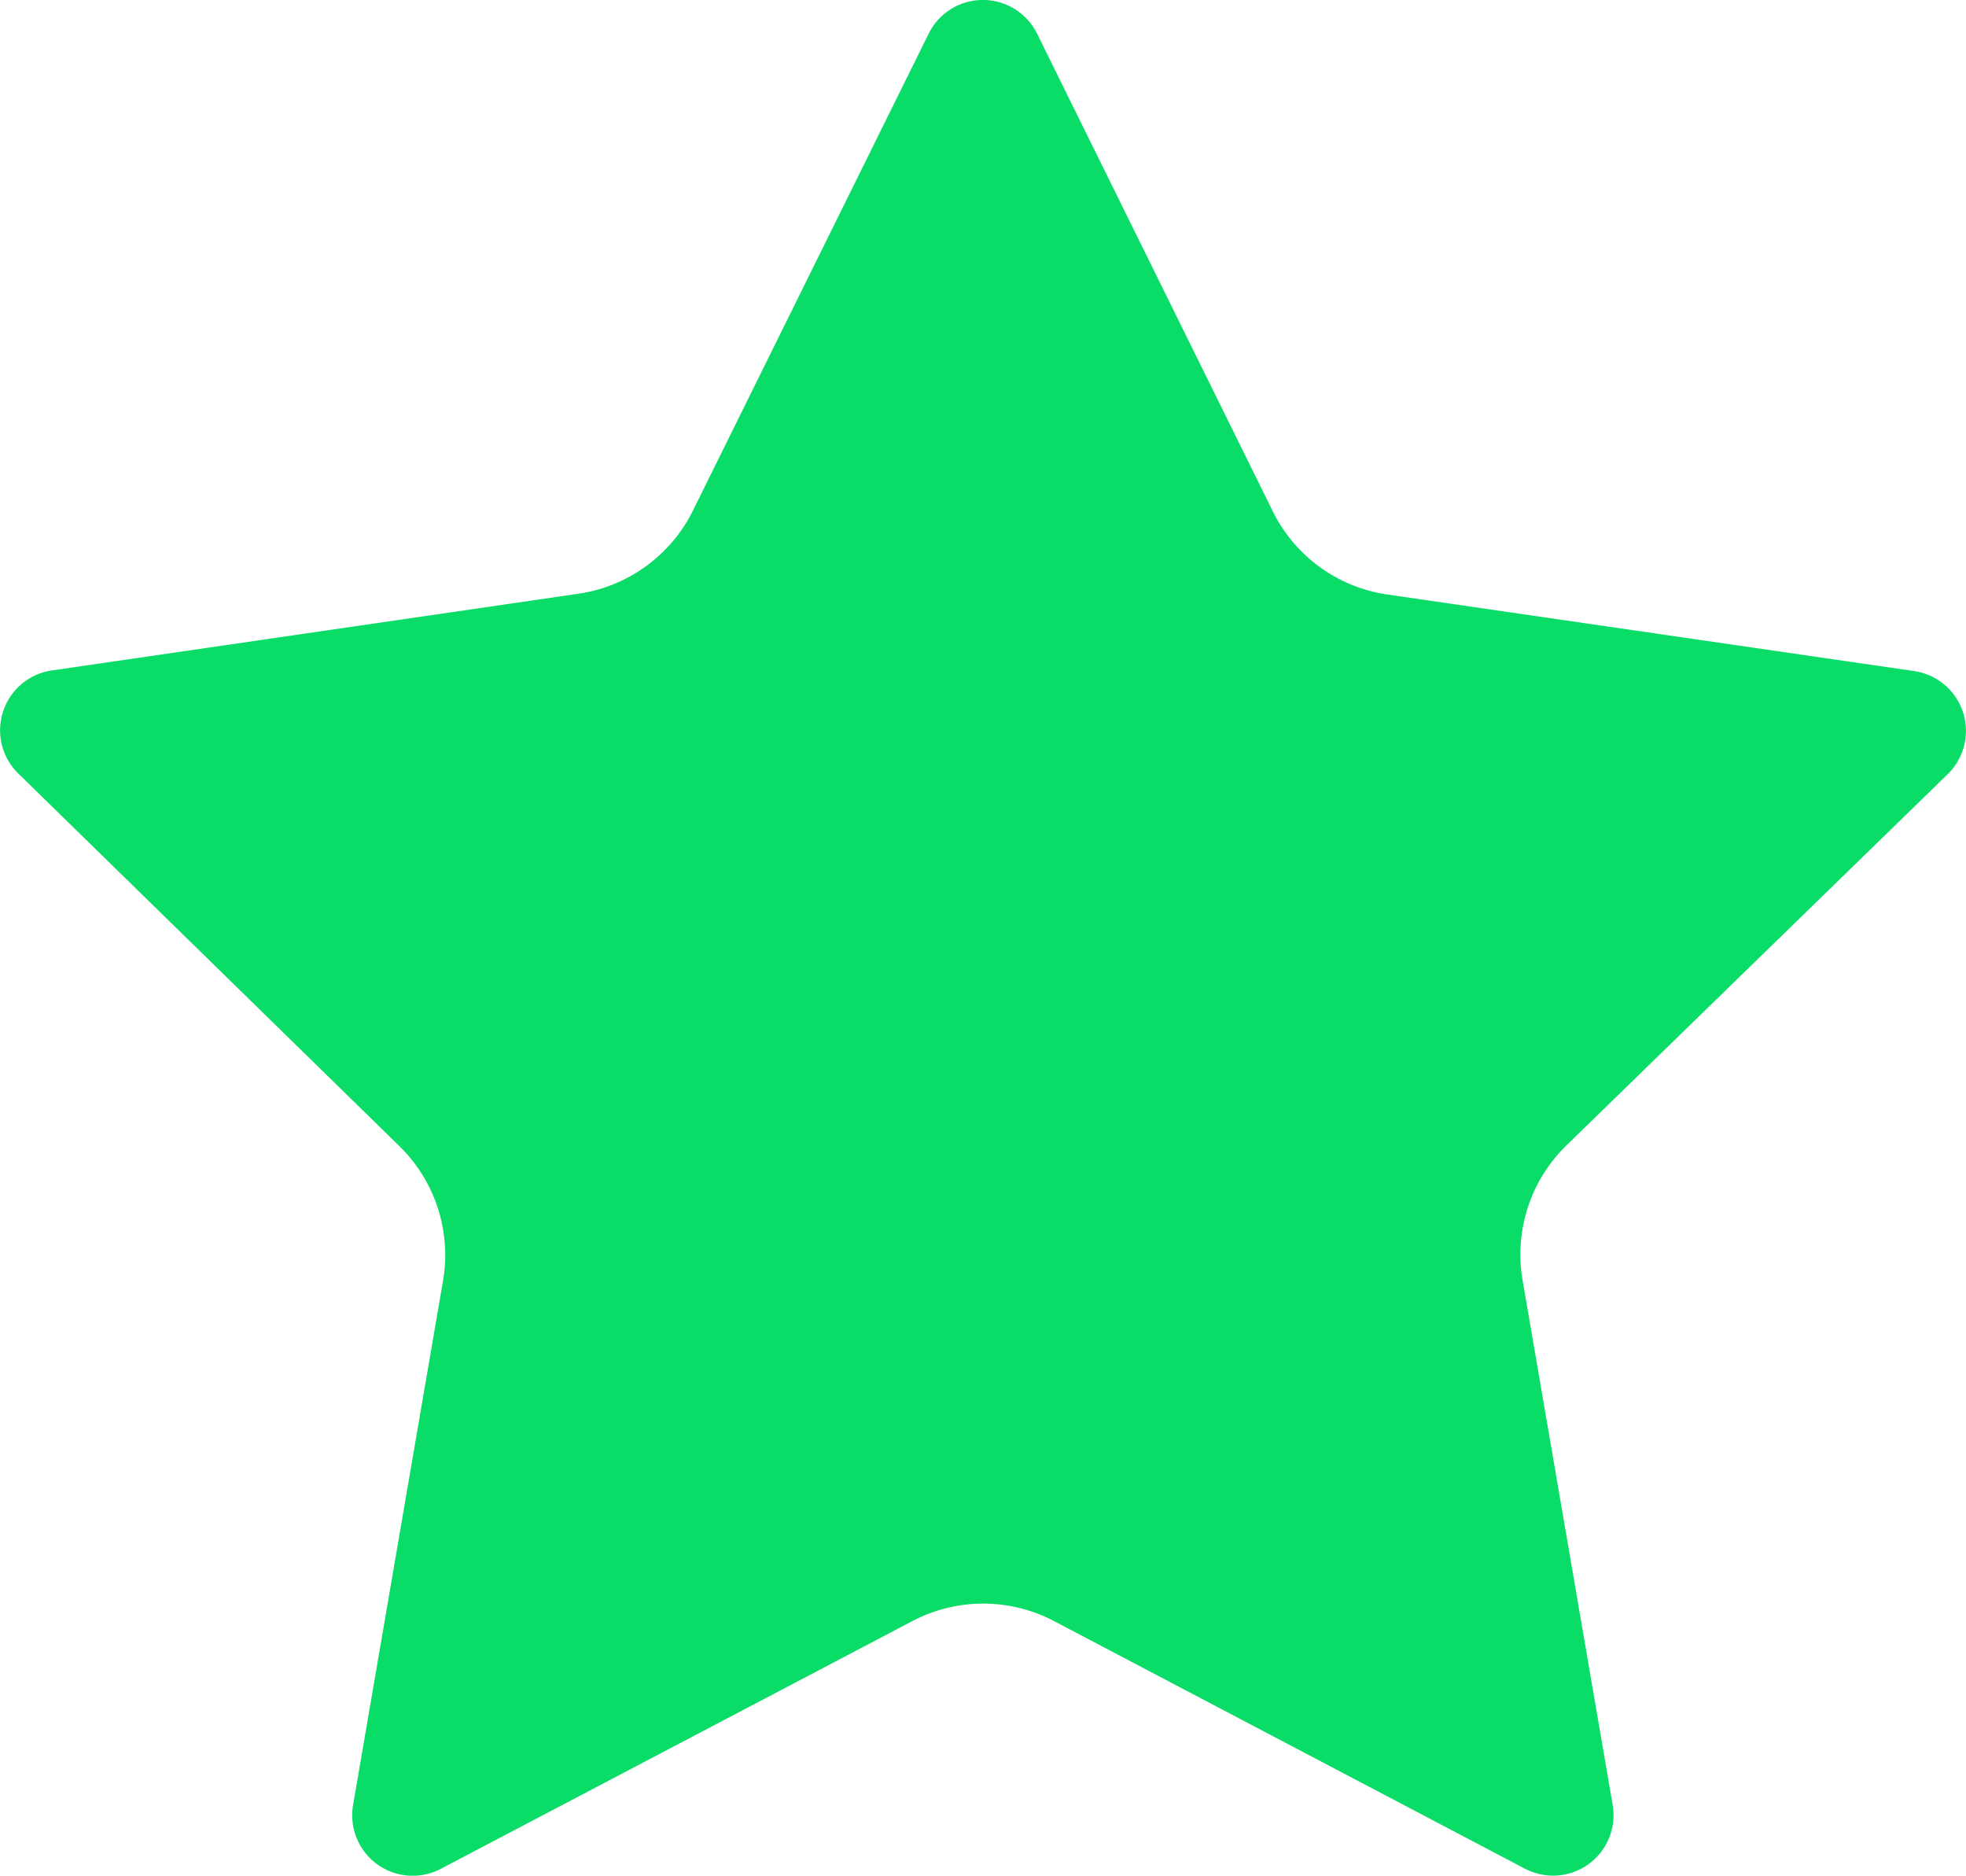 <svg id="black-star-silhouette" xmlns="http://www.w3.org/2000/svg" width="15.123" height="14.425" viewBox="0 0 15.123 14.425">
  <g id="그룹_2" data-name="그룹 2" transform="translate(0 0)">
    <path id="패스_22" data-name="패스 22" d="M7.145,11.592a.465.465,0,0,1,.833,0l1.813,3.673a1.171,1.171,0,0,0,.881.641l4.054.589a.465.465,0,0,1,.257.793l-2.933,2.855a1.171,1.171,0,0,0-.337,1.036l.693,4.036a.465.465,0,0,1-.675.49L8.107,23.8a1.171,1.171,0,0,0-1.086,0L3.392,25.706a.465.465,0,0,1-.675-.49l.692-4.033a1.171,1.171,0,0,0-.337-1.036L.141,17.282A.465.465,0,0,1,.4,16.49L4.451,15.9a1.171,1.171,0,0,0,.881-.641Z" transform="translate(-0.001 -11.334)" fill="#09dc67"/>
  </g>
</svg>
